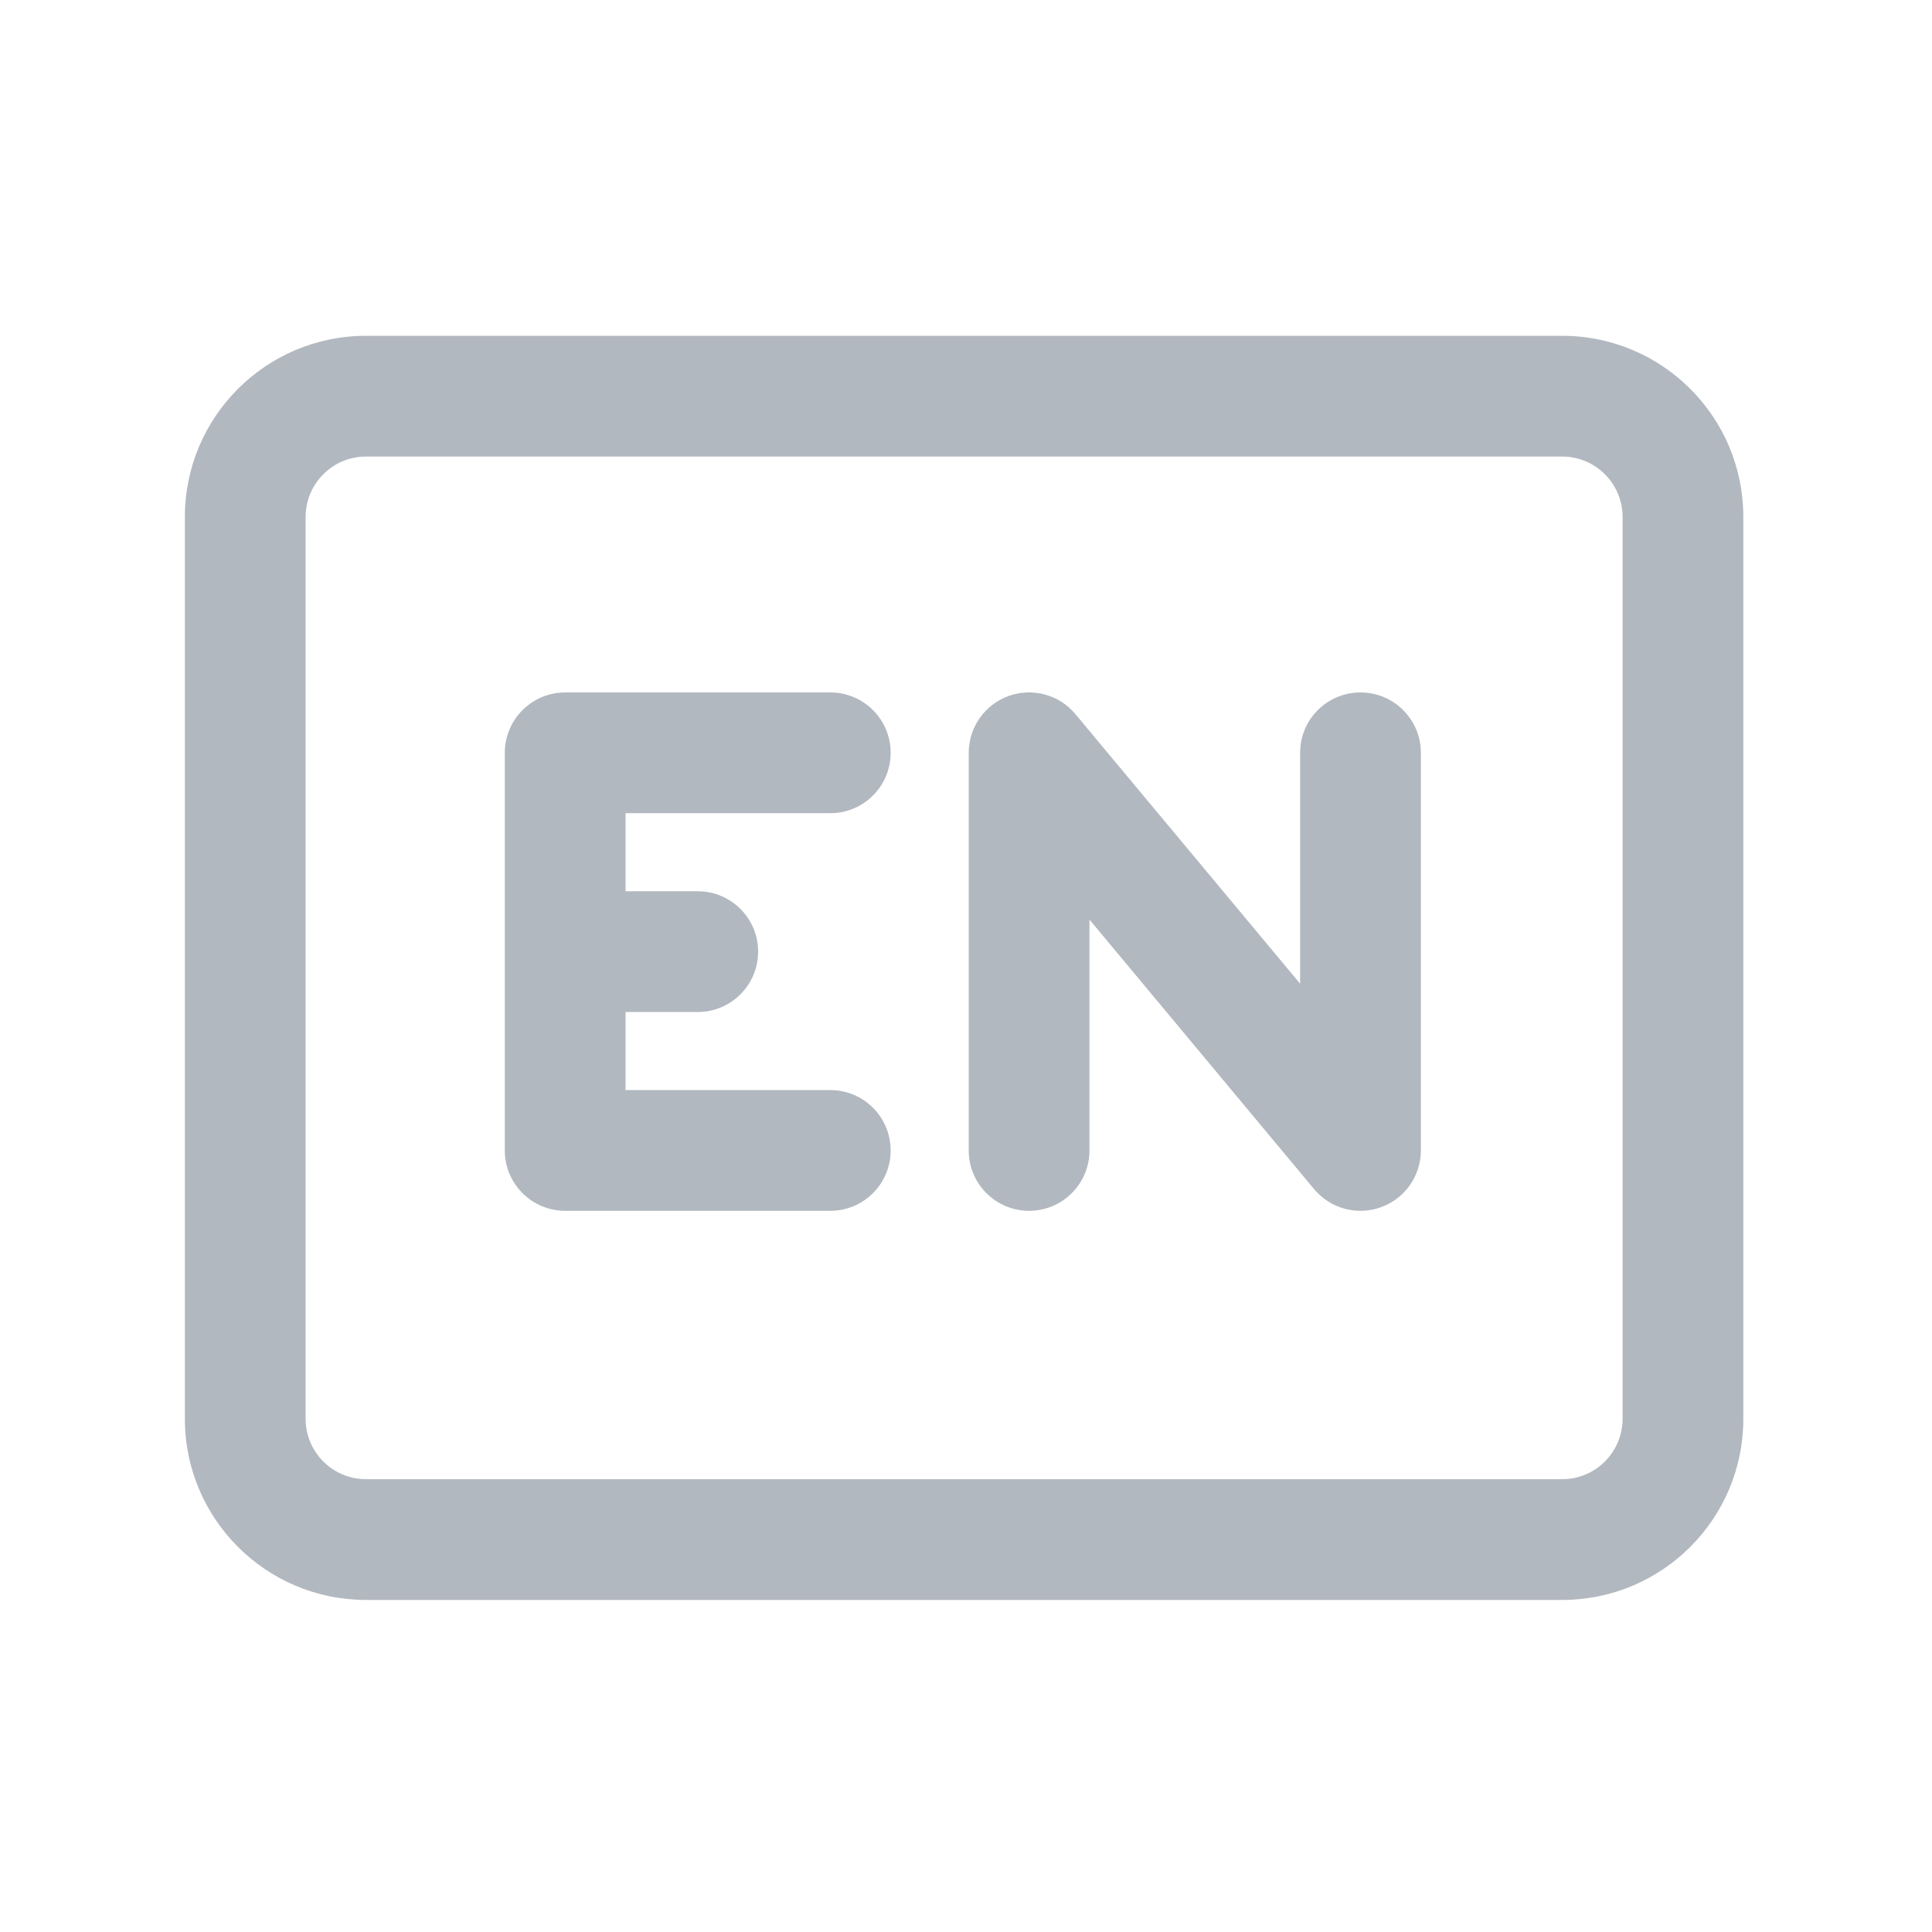 <svg width="32" height="32" viewBox="0 0 32 32" fill="none" xmlns="http://www.w3.org/2000/svg">
<path d="M8.654 11.762C8.842 11.574 9.096 11.469 9.361 11.469H13.752C14.305 11.469 14.752 11.916 14.752 12.469C14.752 13.021 14.305 13.469 13.752 13.469H10.361V14.762H11.557C12.109 14.762 12.557 15.21 12.557 15.762C12.557 16.314 12.109 16.762 11.557 16.762H10.361V18.055H13.752C14.305 18.055 14.752 18.503 14.752 19.055C14.752 19.607 14.305 20.055 13.752 20.055H9.361C8.809 20.055 8.361 19.607 8.361 19.055V12.469C8.361 12.204 8.467 11.949 8.654 11.762Z" fill="#B2B8BF"/>
<path d="M17.813 11.829C17.544 11.505 17.1 11.385 16.704 11.528C16.309 11.672 16.045 12.048 16.045 12.469V19.055C16.045 19.608 16.493 20.055 17.045 20.055C17.597 20.055 18.045 19.608 18.045 19.055V15.231L21.765 19.695C22.035 20.019 22.478 20.139 22.874 19.995C23.27 19.852 23.534 19.476 23.534 19.055V12.469C23.534 11.916 23.086 11.469 22.534 11.469C21.981 11.469 21.534 11.916 21.534 12.469V16.293L17.813 11.829Z" fill="#B2B8BF"/>
<path fill-rule="evenodd" clip-rule="evenodd" d="M6.062 5.562C4.406 5.562 3.062 6.906 3.062 8.562V23.5C3.062 25.157 4.406 26.5 6.062 26.5H25.875C27.532 26.5 28.875 25.157 28.875 23.5V8.562C28.875 6.906 27.532 5.562 25.875 5.562H6.062ZM25.875 7.562H6.062C5.51 7.562 5.062 8.01 5.062 8.562V23.5C5.062 24.052 5.51 24.5 6.062 24.5H25.875C26.427 24.5 26.875 24.052 26.875 23.5V8.562C26.875 8.01 26.427 7.562 25.875 7.562Z" fill="#B2B8BF"/>
</svg>
